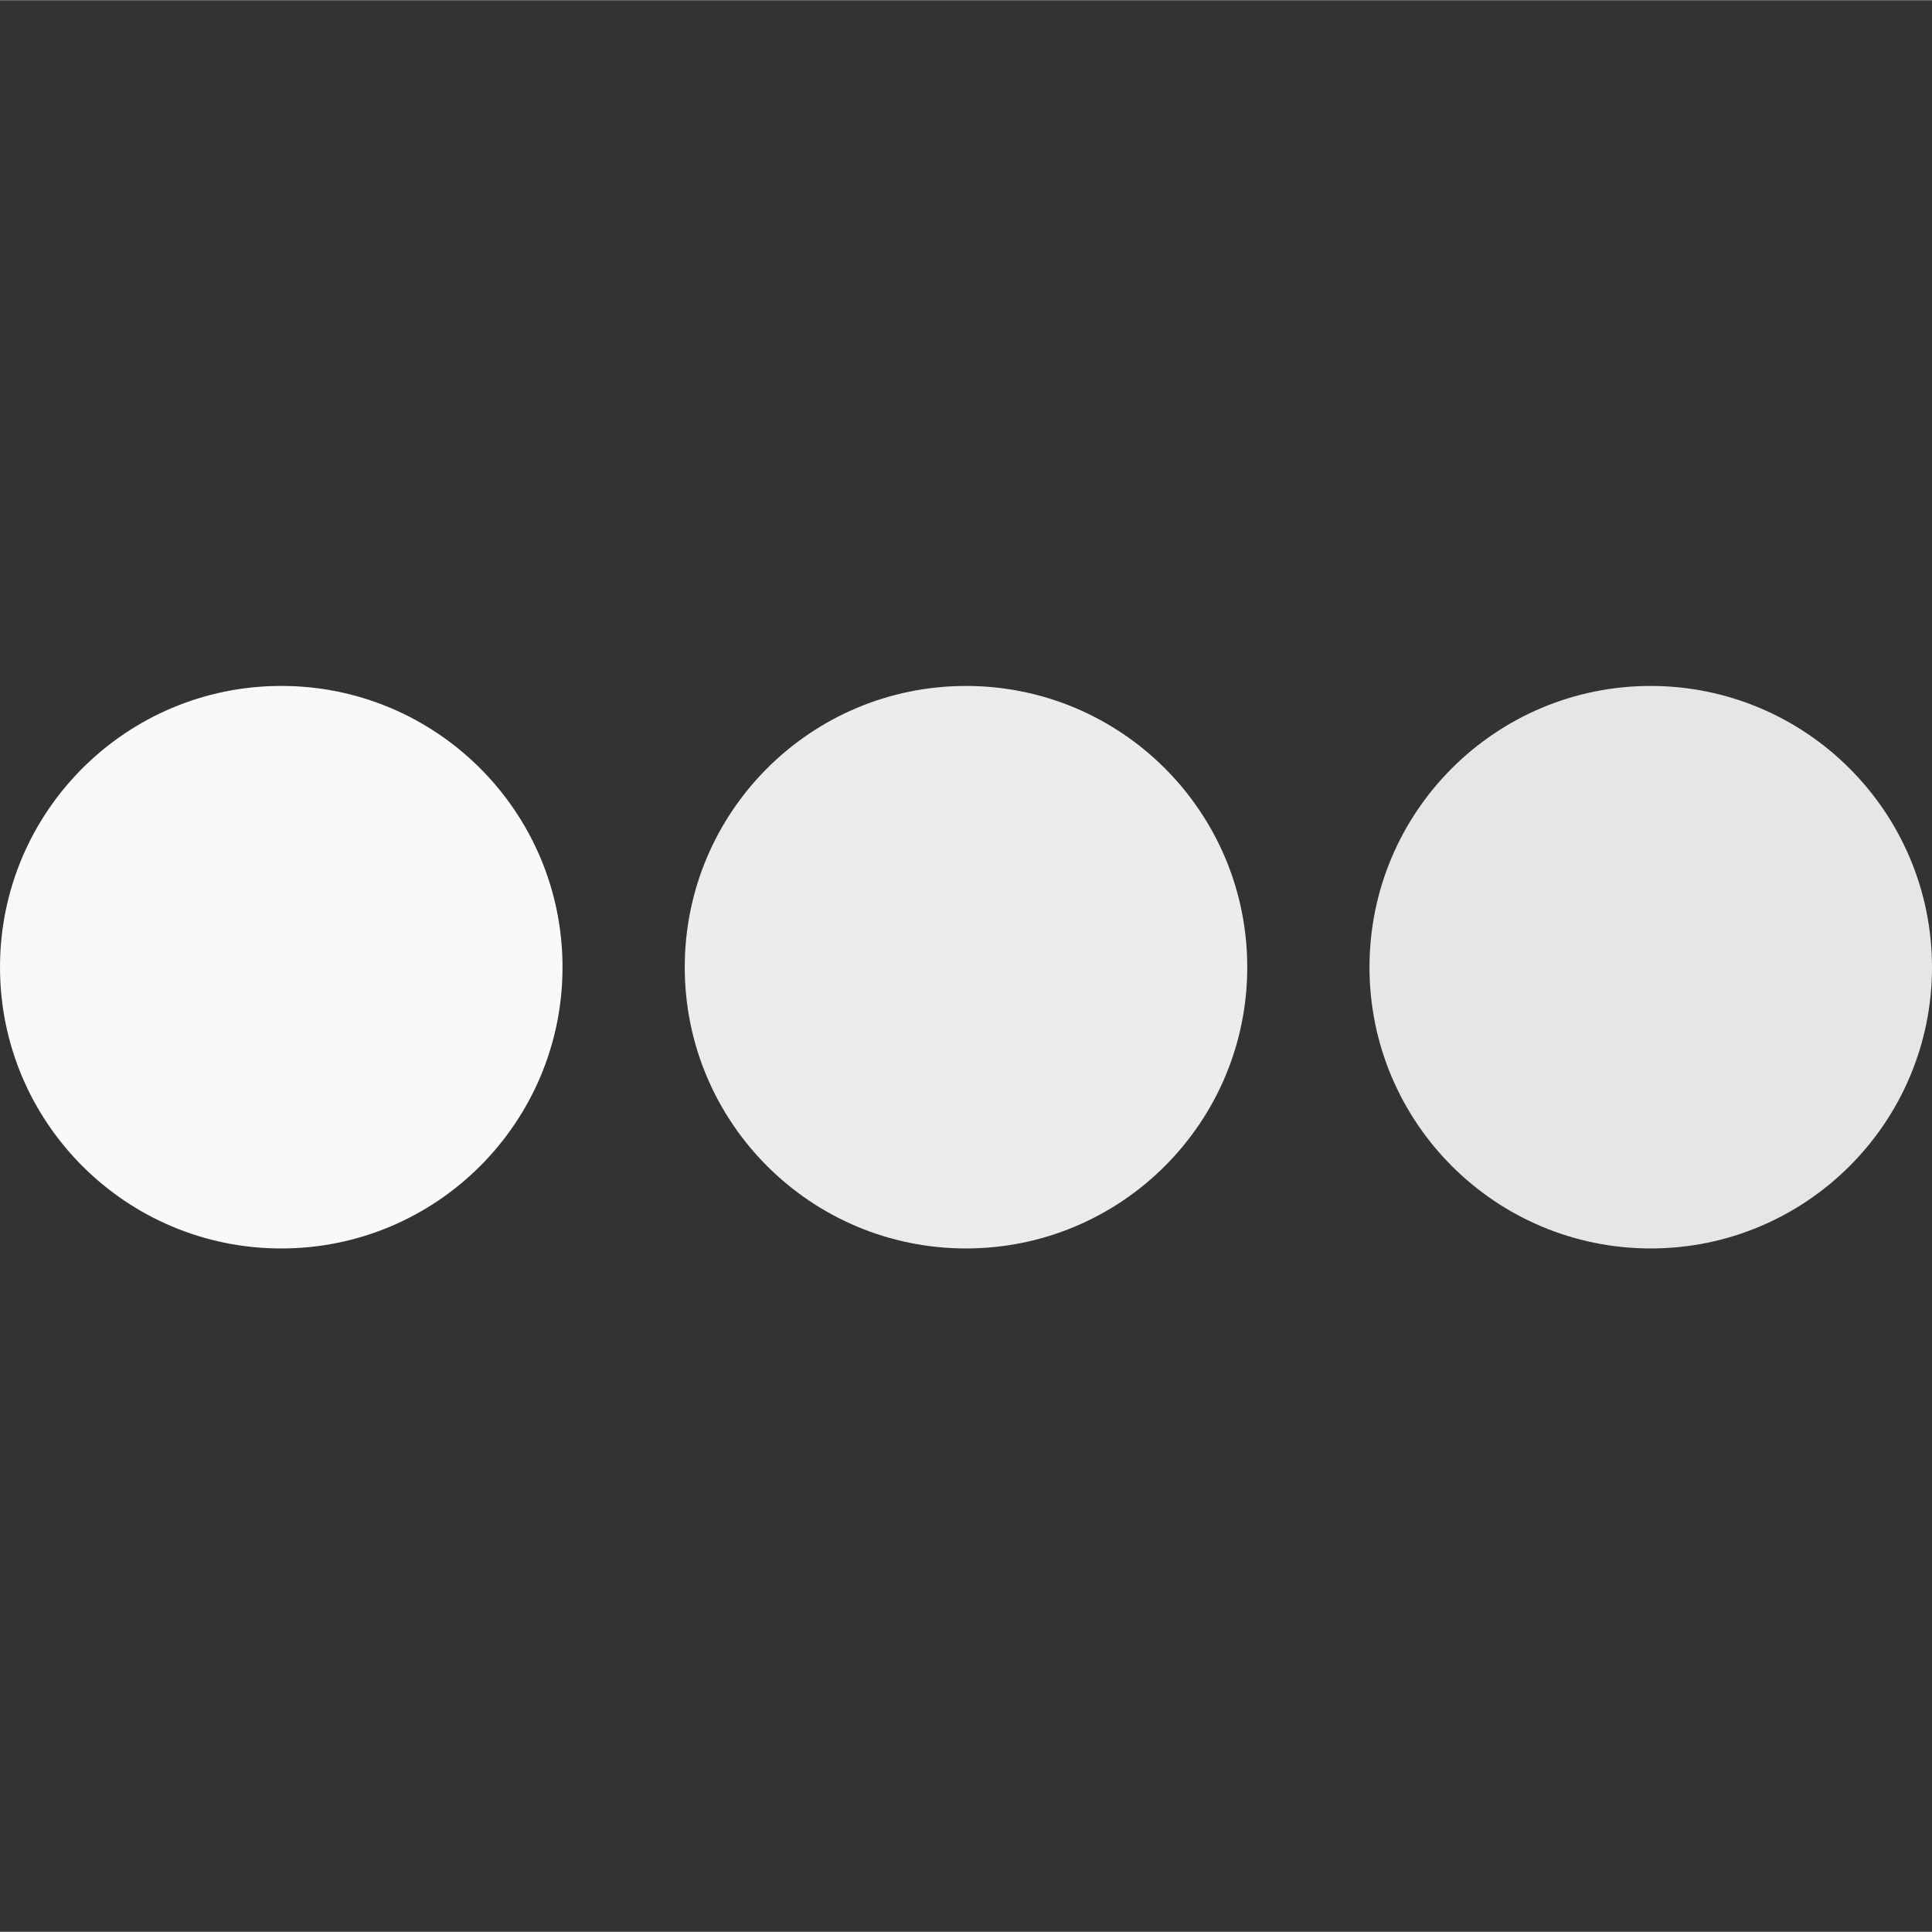 <?xml version="1.0" encoding="UTF-8" standalone="no"?>
<svg
   xmlns:dc="http://purl.org/dc/elements/1.1/"
   xmlns:cc="http://creativecommons.org/ns#"
   xmlns:rdf="http://www.w3.org/1999/02/22-rdf-syntax-ns#"
   xmlns:svg="http://www.w3.org/2000/svg"
   xmlns="http://www.w3.org/2000/svg"
   xmlns:sodipodi="http://sodipodi.sourceforge.net/DTD/sodipodi-0.dtd"
   xmlns:inkscape="http://www.inkscape.org/namespaces/inkscape"
   height="448pt"
   viewBox="0 -159 448.088 448"
   width="448pt"
   id="svg2"
   version="1.1"
   inkscape:version="0.91 r13725"
   sodipodi:docname="horizontal.svg">
  <rect x="0" y="-159" width="448.088" height="448" fill="#333333" stroke="none"/>
  <defs
     id="defs12" />
  <sodipodi:namedview
     pagecolor="#ffffff"
     bordercolor="#666666"
     borderopacity="1"
     objecttolerance="10"
     gridtolerance="10"
     guidetolerance="10"
     inkscape:pageopacity="0"
     inkscape:pageshadow="2"
     inkscape:window-width="1871"
     inkscape:window-height="1056"
     id="namedview10"
     showgrid="false"
     inkscape:zoom="1.4931083"
     inkscape:cx="229.09947"
     inkscape:cy="280"
     inkscape:window-x="49"
     inkscape:window-y="24"
     inkscape:window-maximized="1"
     inkscape:current-layer="svg2" />
  <path
     d="m289.277 65.277c0 36.027-29.207 65.23-65.234 65.23-36.027 0-65.23-29.203-65.23-65.23s29.203-65.23 65.23-65.23c36.027 0 65.234 29.203 65.234 65.23zm0 0"
     id="path4"
     style="fill:#ececec" />
  <path
     d="m382.855.047c-36.027 0-65.23 29.203-65.23 65.23s29.203 65.23 65.23 65.23c36.027 0 65.234-29.203 65.234-65.23-.043-36.012-29.223-65.191-65.234-65.23zm0 0"
     id="path6"
     style="fill:#e6e6e6" />
  <path
     d="m130.465 65.277c0 36.027-29.203 65.234-65.23 65.234s-65.234-29.207-65.234-65.234 29.207-65.234 65.234-65.234 65.23 29.207 65.23 65.234zm0 0"
     id="path8"
     style="fill:#f9f9f9" />
</svg>
